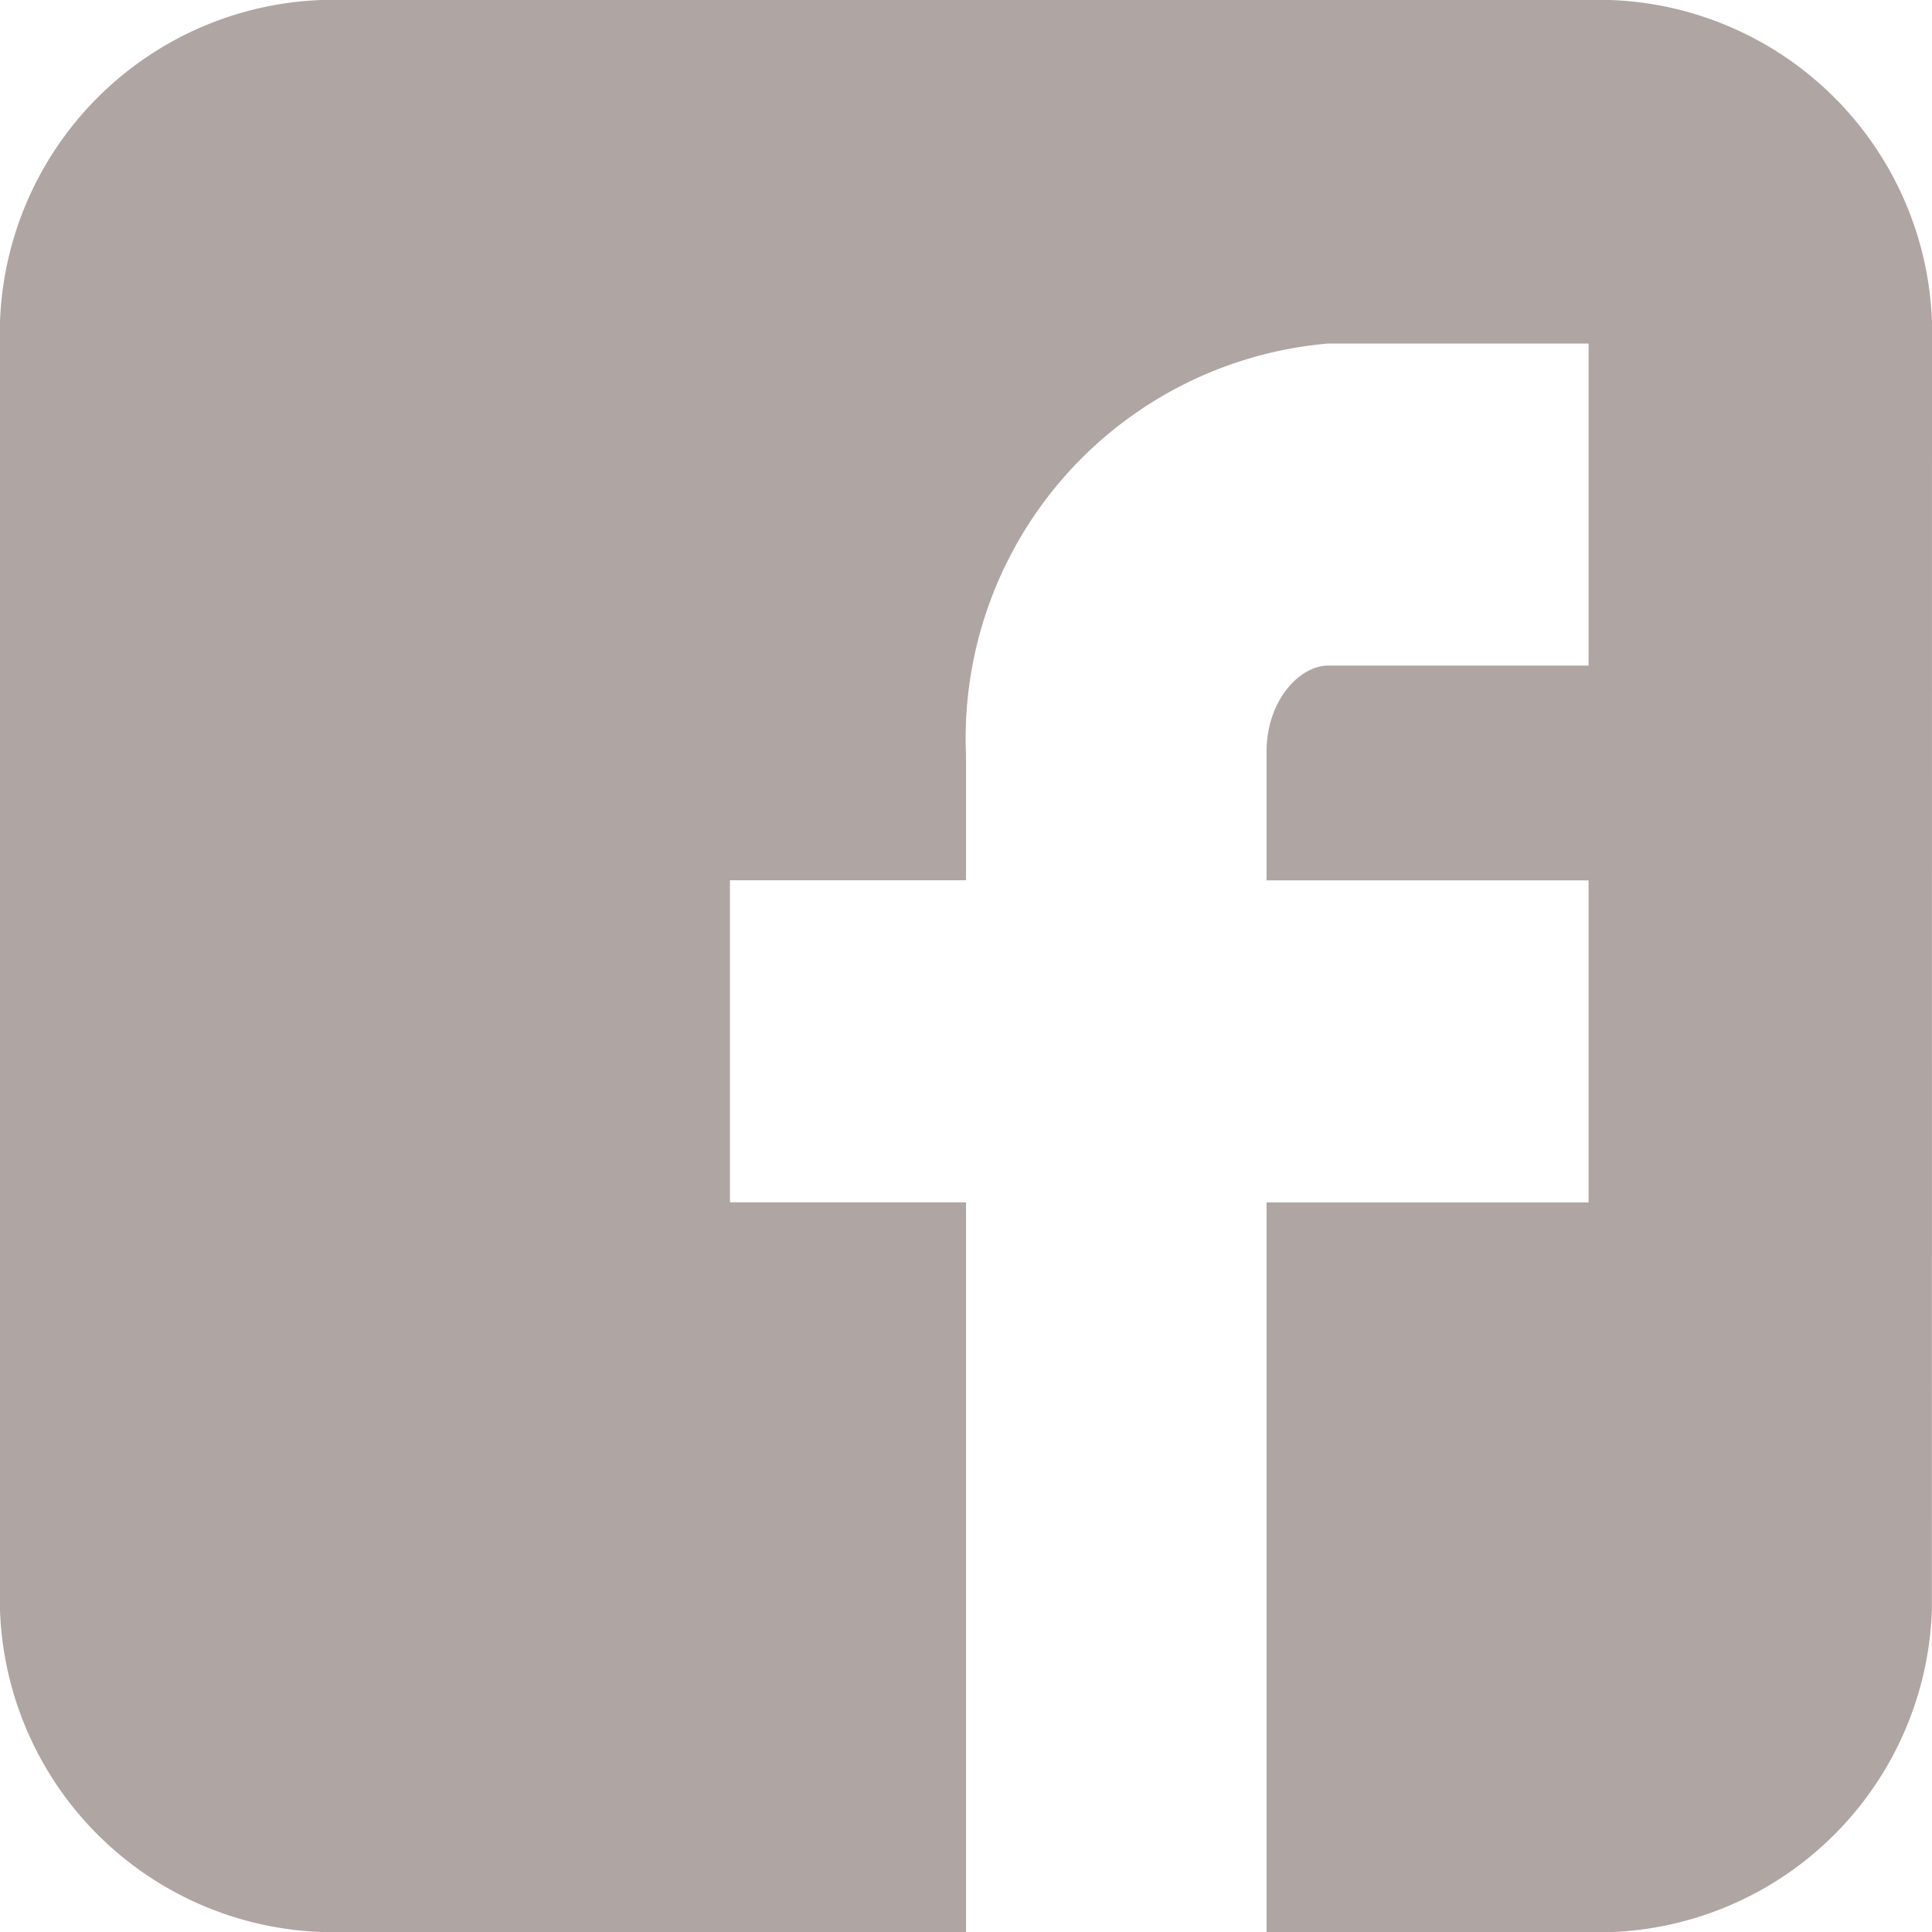 <svg xmlns="http://www.w3.org/2000/svg" width="16" height="16" viewBox="0 0 16 16">
  <path id="Shape_4" data-name="Shape 4" d="M1208,2348.362a2.765,2.765,0,0,0-2.666-2.667h-10.667a2.765,2.765,0,0,0-2.667,2.667v10.667a2.763,2.763,0,0,0,2.667,2.666H1200v-6.043h-1.955v-2.667H1200v-1.04a3.282,3.282,0,0,1,3-3.405h2.156v2.667H1203c-.236,0-.511.286-.511.716v1.063h2.667v2.667h-2.667v6.043h2.844a2.763,2.763,0,0,0,2.666-2.666Z" transform="translate(-1192 -2345.695)" fill="#afa5a3"/>
</svg>
